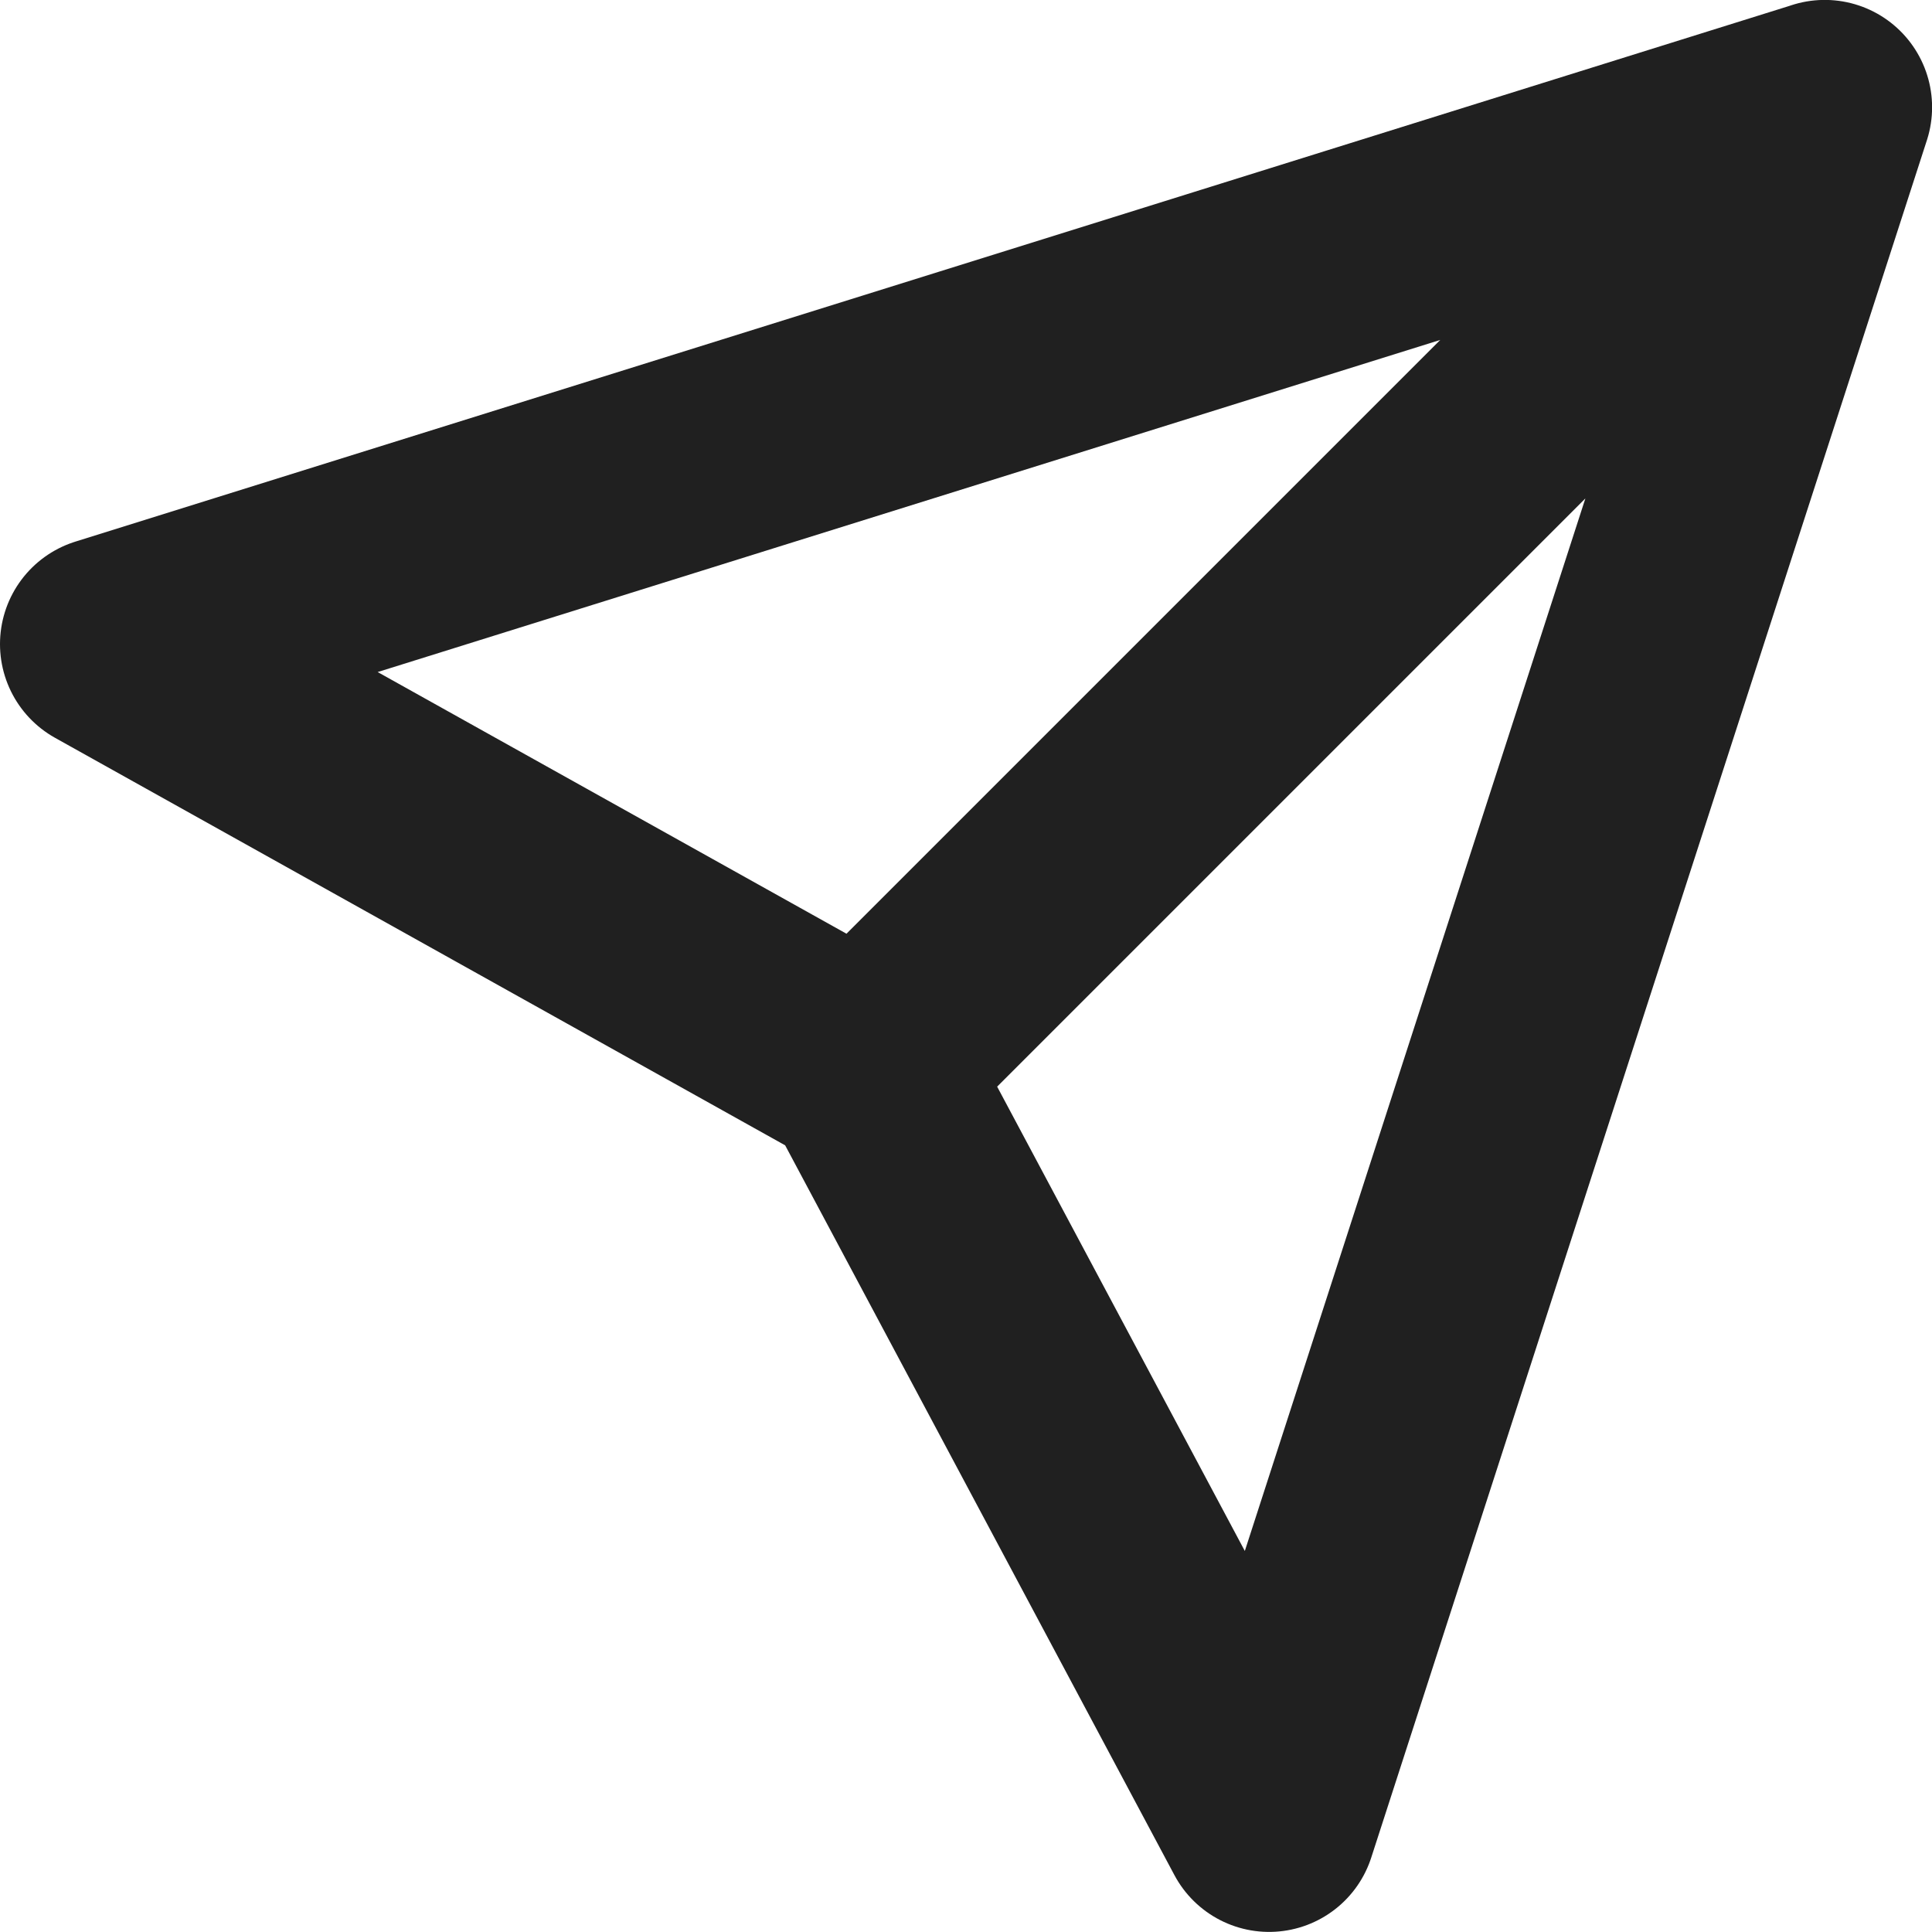 <?xml version="1.0" encoding="UTF-8" standalone="no"?>
<!-- Created with Inkscape (http://www.inkscape.org/) -->

<svg
   width="22.5"
   height="22.5"
   viewBox="0 0 22.5 22.5"
   version="1.1"
   id="svg1"
   xml:space="preserve"
   xmlns="http://www.w3.org/2000/svg"
   xmlns:svg="http://www.w3.org/2000/svg"><defs
     id="defs1" /><path
     d="m 21.25,1.25 -20,6.251 8.824,4.925 m 11.177,-11.177 -6.471,20 -4.706,-8.823 m 11.177,-11.177 -11.177,11.177"
     stroke="#000000"
     stroke-width="2.5"
     stroke-linecap="round"
     stroke-linejoin="round"
     id="path1-86"
     style="fill:none;stroke:#202020;stroke-opacity:1" /></svg>
